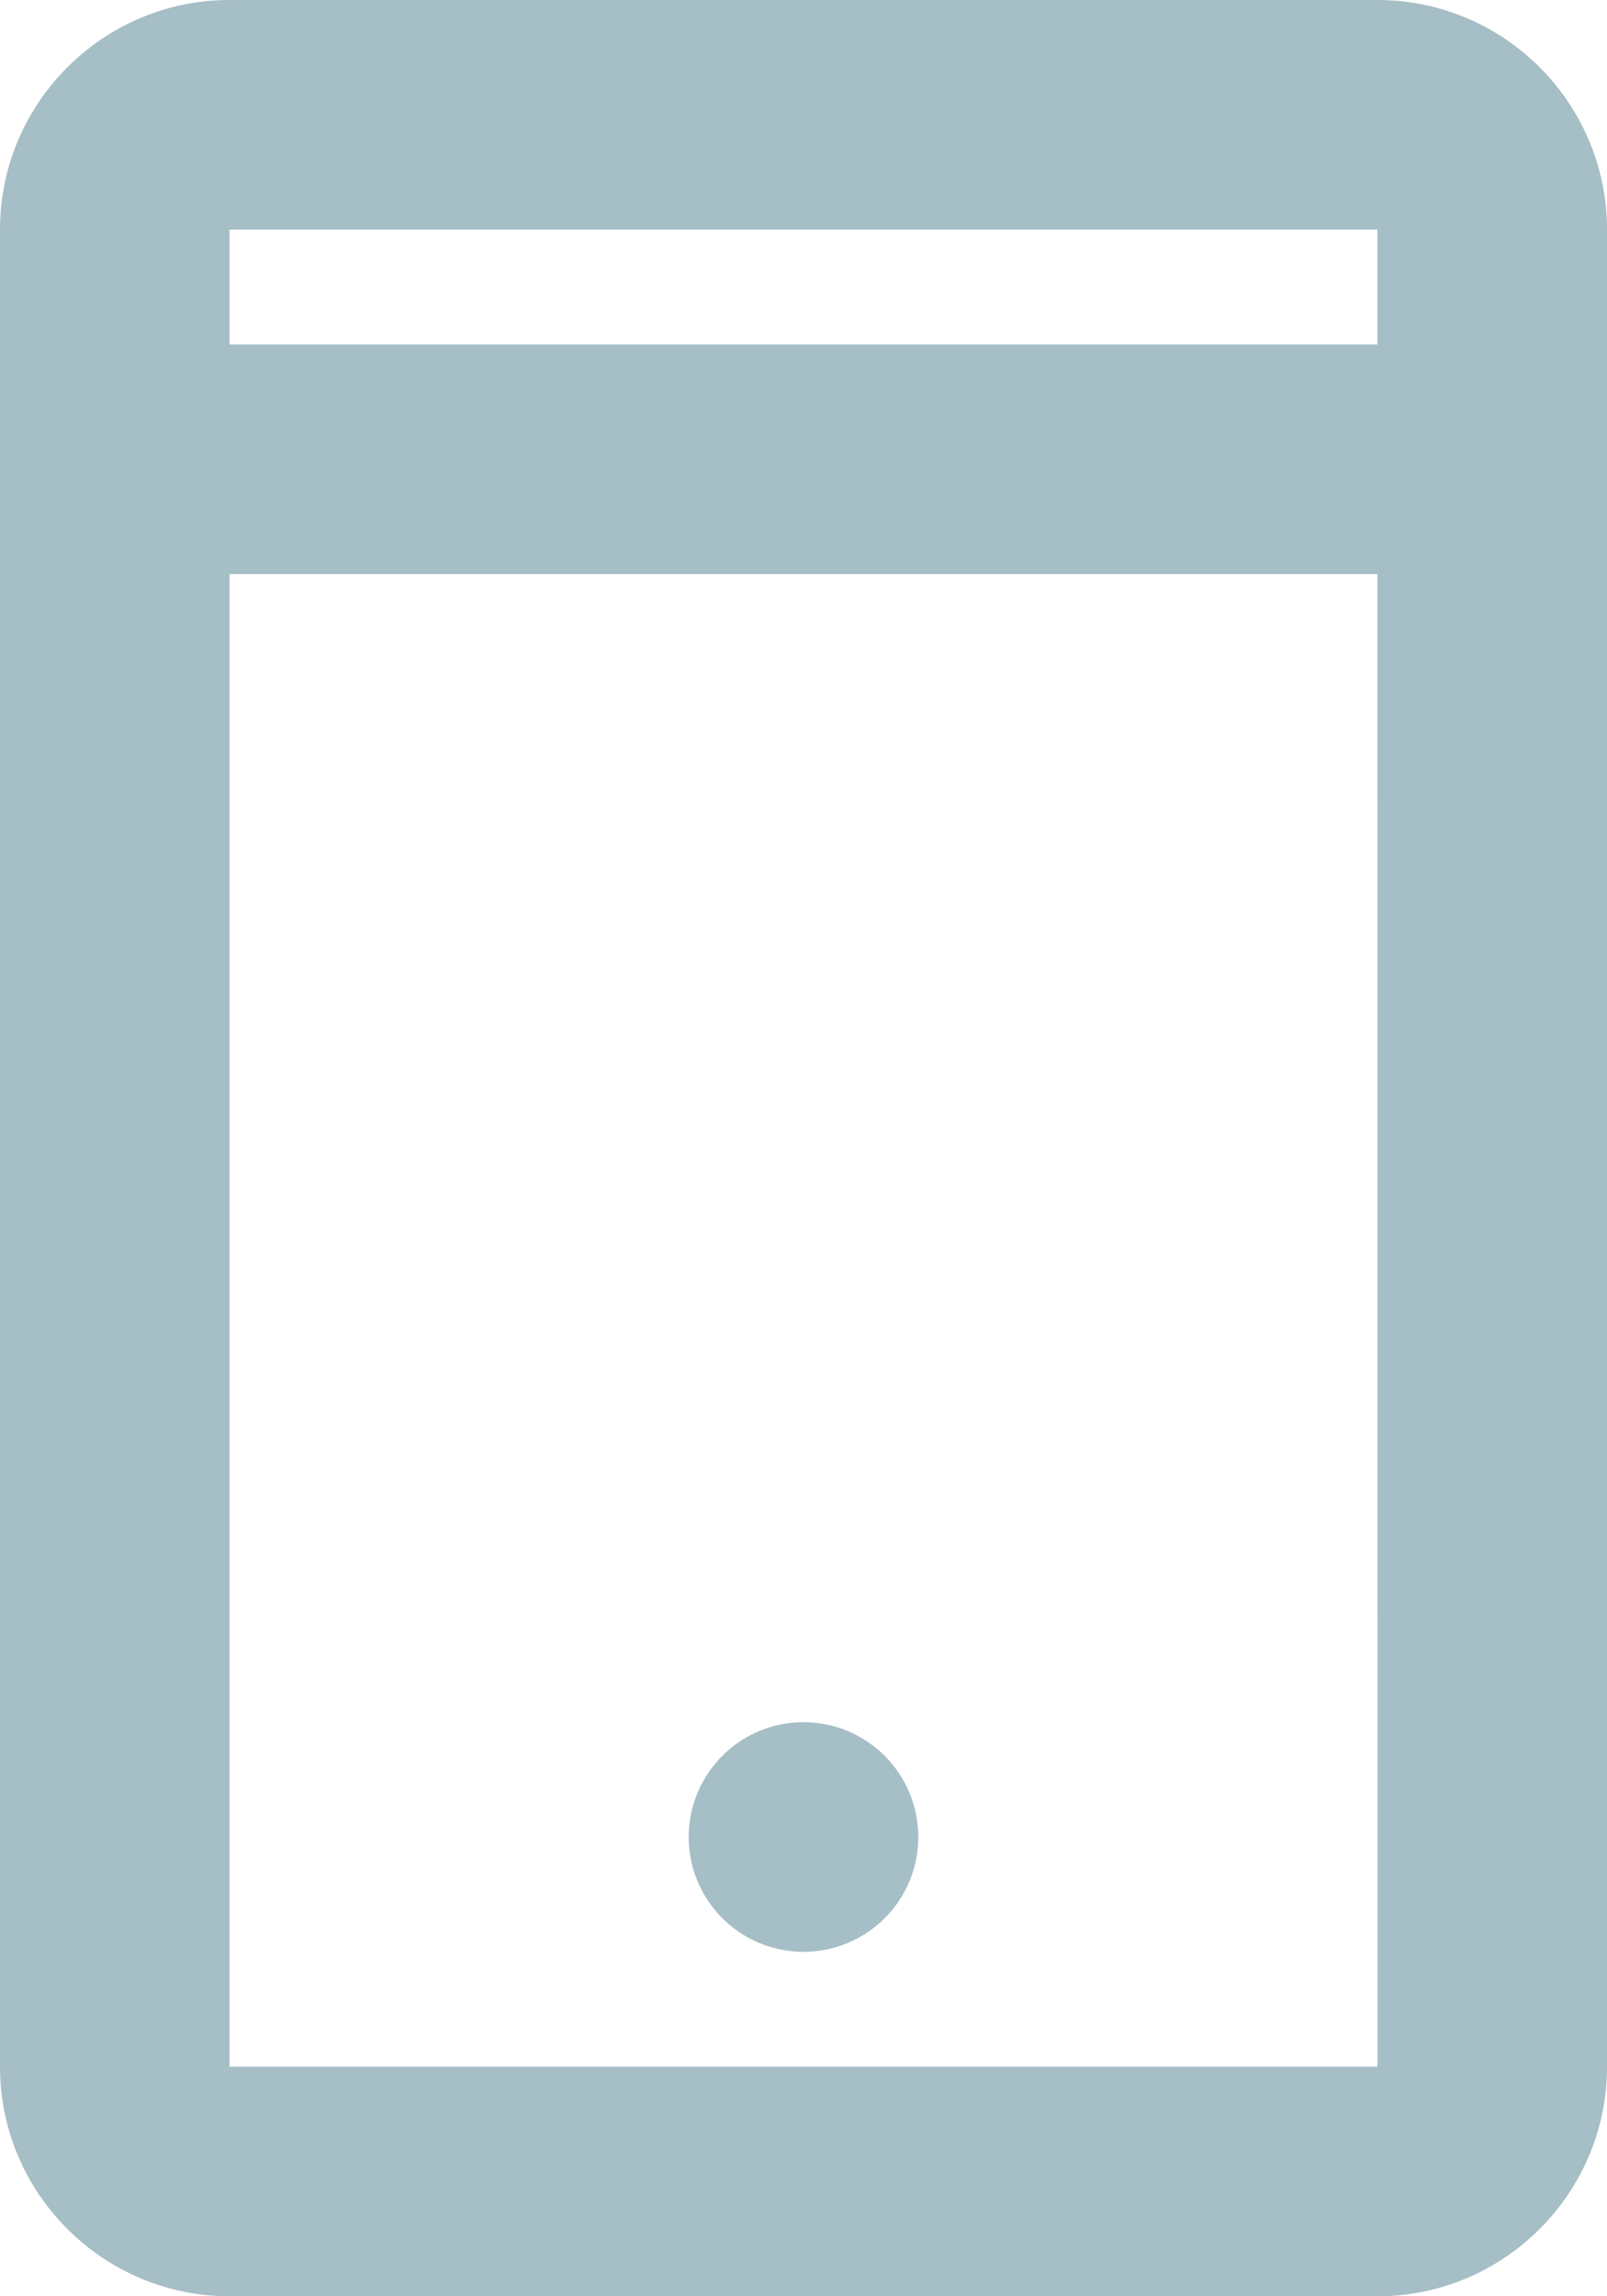 <svg xmlns="http://www.w3.org/2000/svg" width="14" height="20"><path fill="#A6BEC6" fill-rule="evenodd" d="M12 20H2c-1.102 0-2-.897-2-2V2C0 .897.898 0 2 0h10c1.103 0 2 .897 2 2v16c0 1.103-.897 2-2 2zm.001-2L12 5H2v13h10.001zM2 2v1h10V2H2zm5 13a1 1 0 1 1 0 2 1 1 0 0 1 0-2z"/></svg>